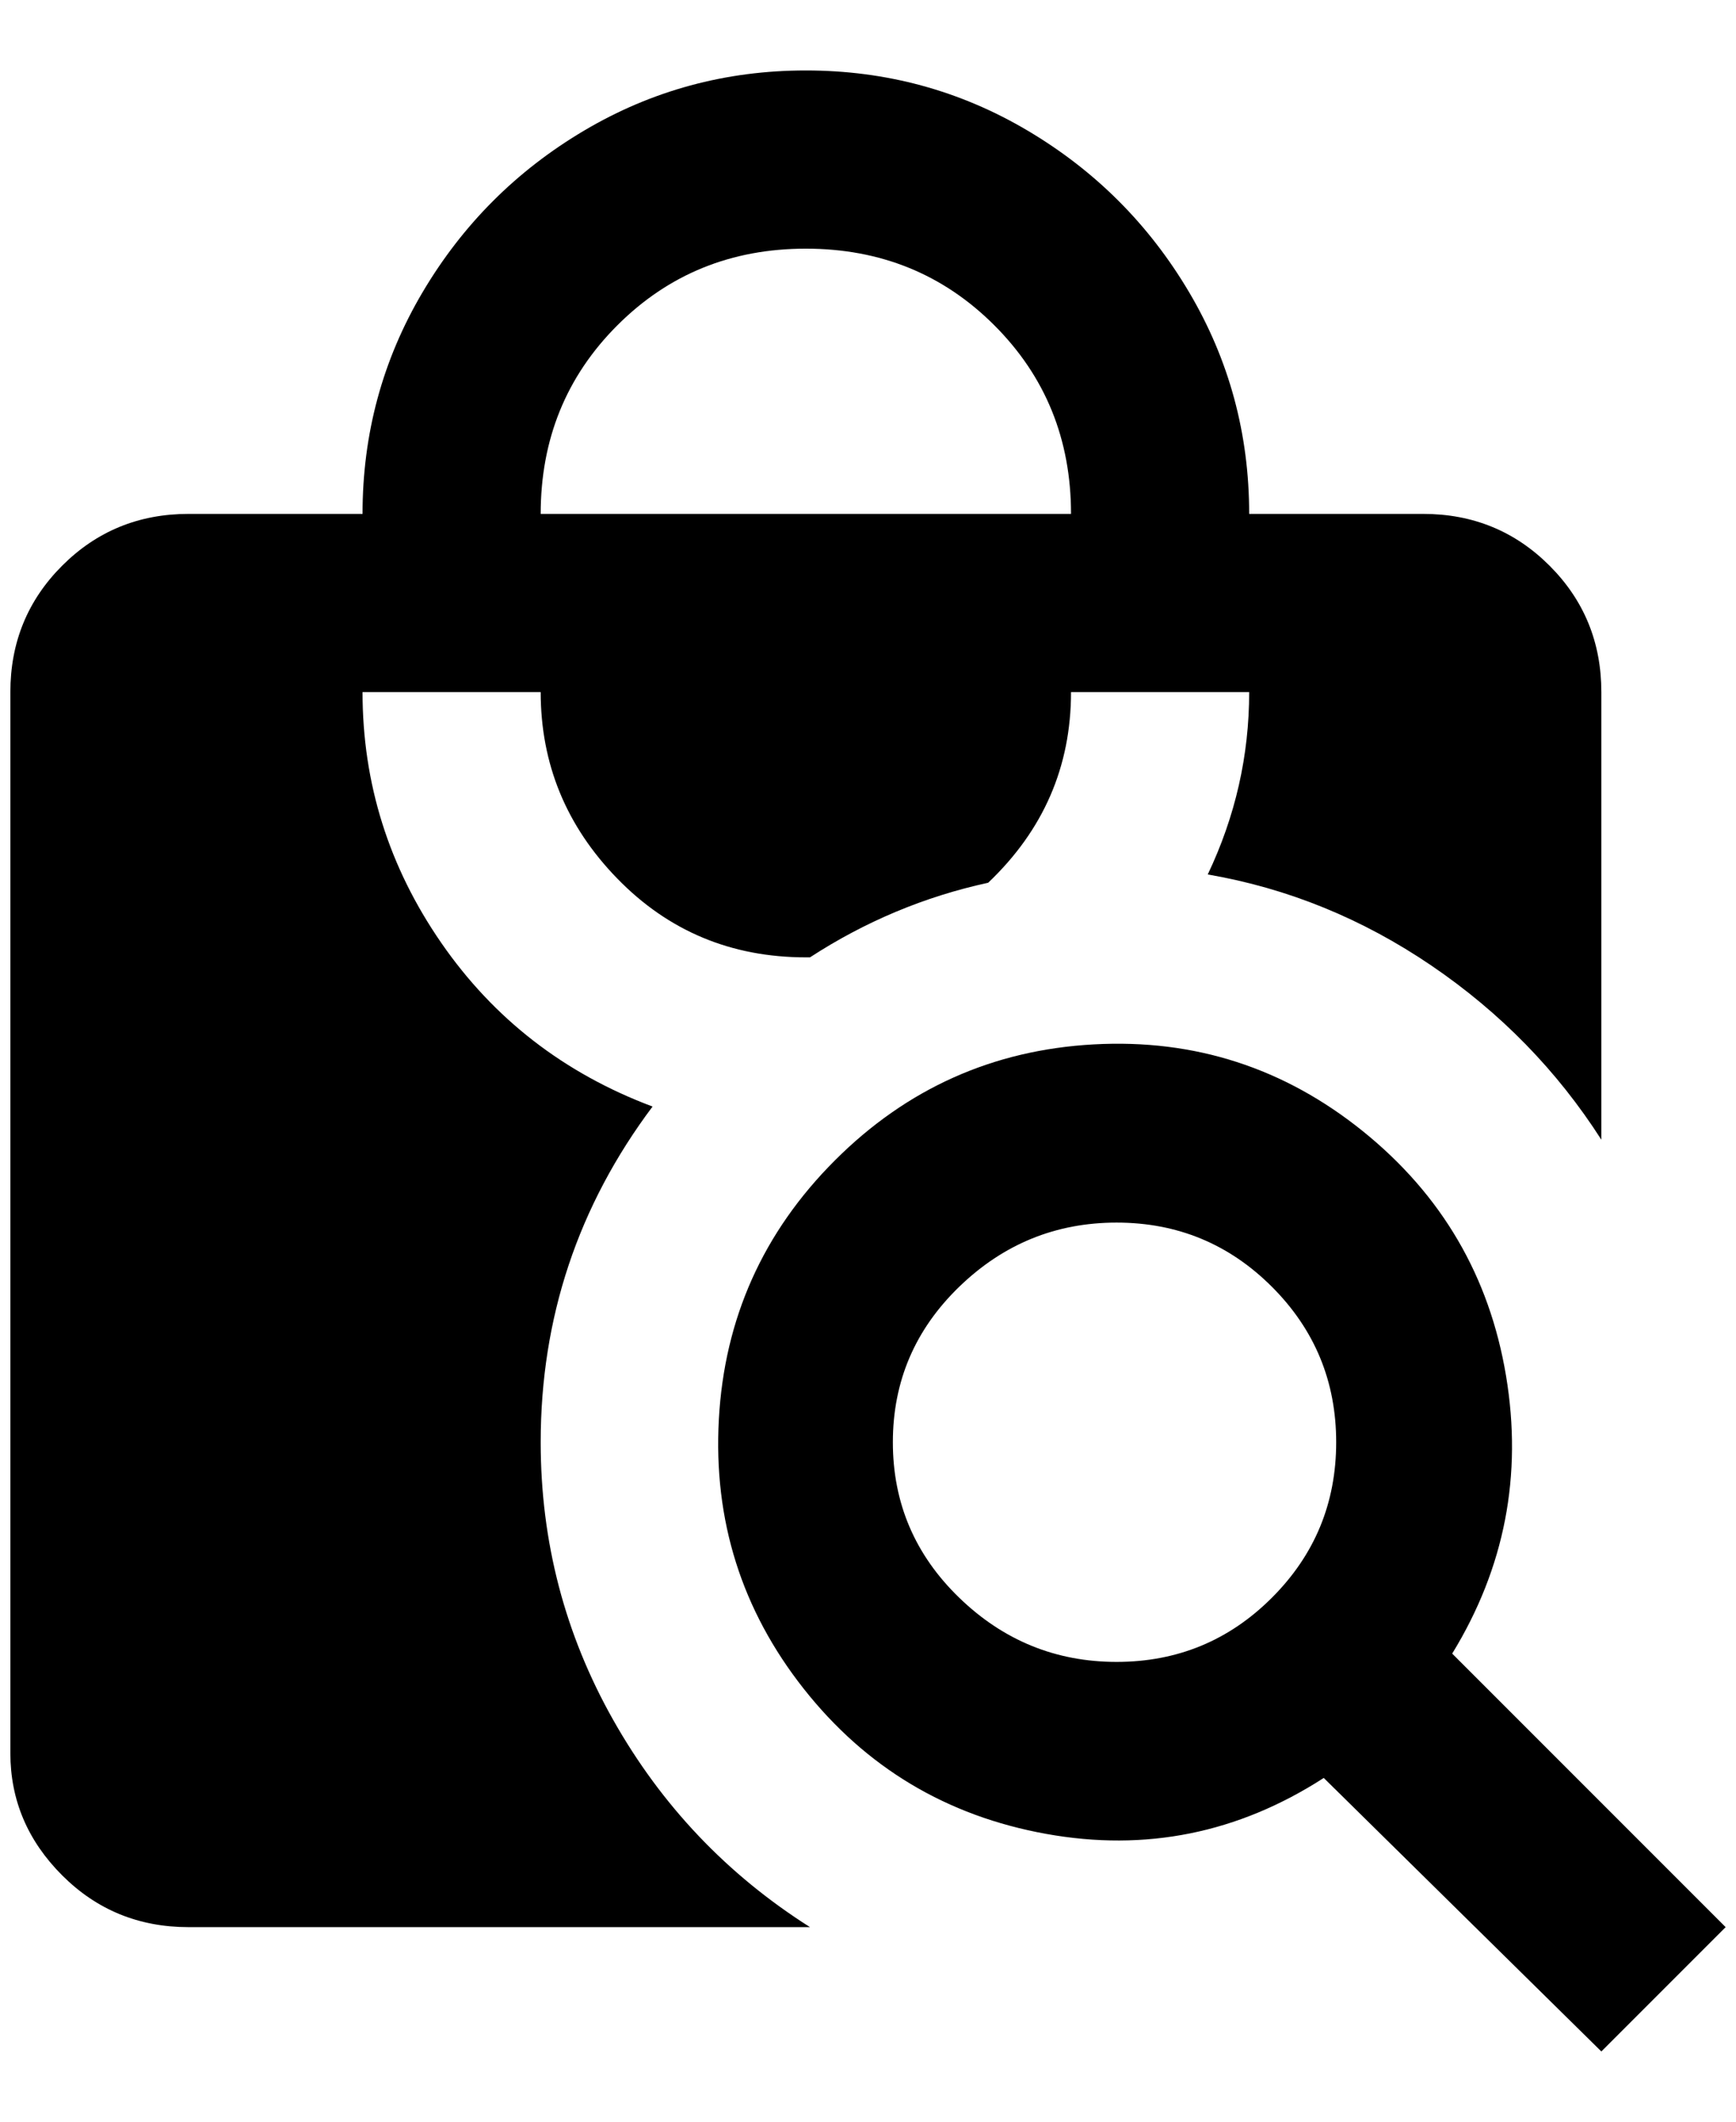 <?xml version="1.0" standalone="no"?>
<!DOCTYPE svg PUBLIC "-//W3C//DTD SVG 1.1//EN" "http://www.w3.org/Graphics/SVG/1.1/DTD/svg11.dtd" >
<svg xmlns="http://www.w3.org/2000/svg" xmlns:xlink="http://www.w3.org/1999/xlink" version="1.1" viewBox="-10 0 1676 2048">
   <path fill="currentColor"
d="M1364 496h-168q0 -116 -58 -214t-156 -156t-214 -58t-214 58t-156 156t-58 214h-168q-72 0 -122 50t-50 122v1024q0 68 50 118t122 50h600q-120 -76 -190 -200t-70 -268q0 -180 108 -324q-128 -48 -204 -158t-76 -242h172q0 104 74 180t182 76h4q80 -52 172 -72
q80 -76 80 -184h172q0 92 -40 176q116 20 216 88t164 168v-432q0 -72 -50 -122t-122 -50zM512 496q0 -108 74 -182t182 -74t182 74t74 182h-512zM1392 1596q76 -124 52 -268t-138 -236t-260 -84t-250 112t-112 250t82 260t234 140t268 -54l268 264l120 -120zM1068 1604
q-88 0 -152 -62t-64 -150t64 -150t152 -62t150 62t62 150t-62 150t-150 62z" />
</svg>

